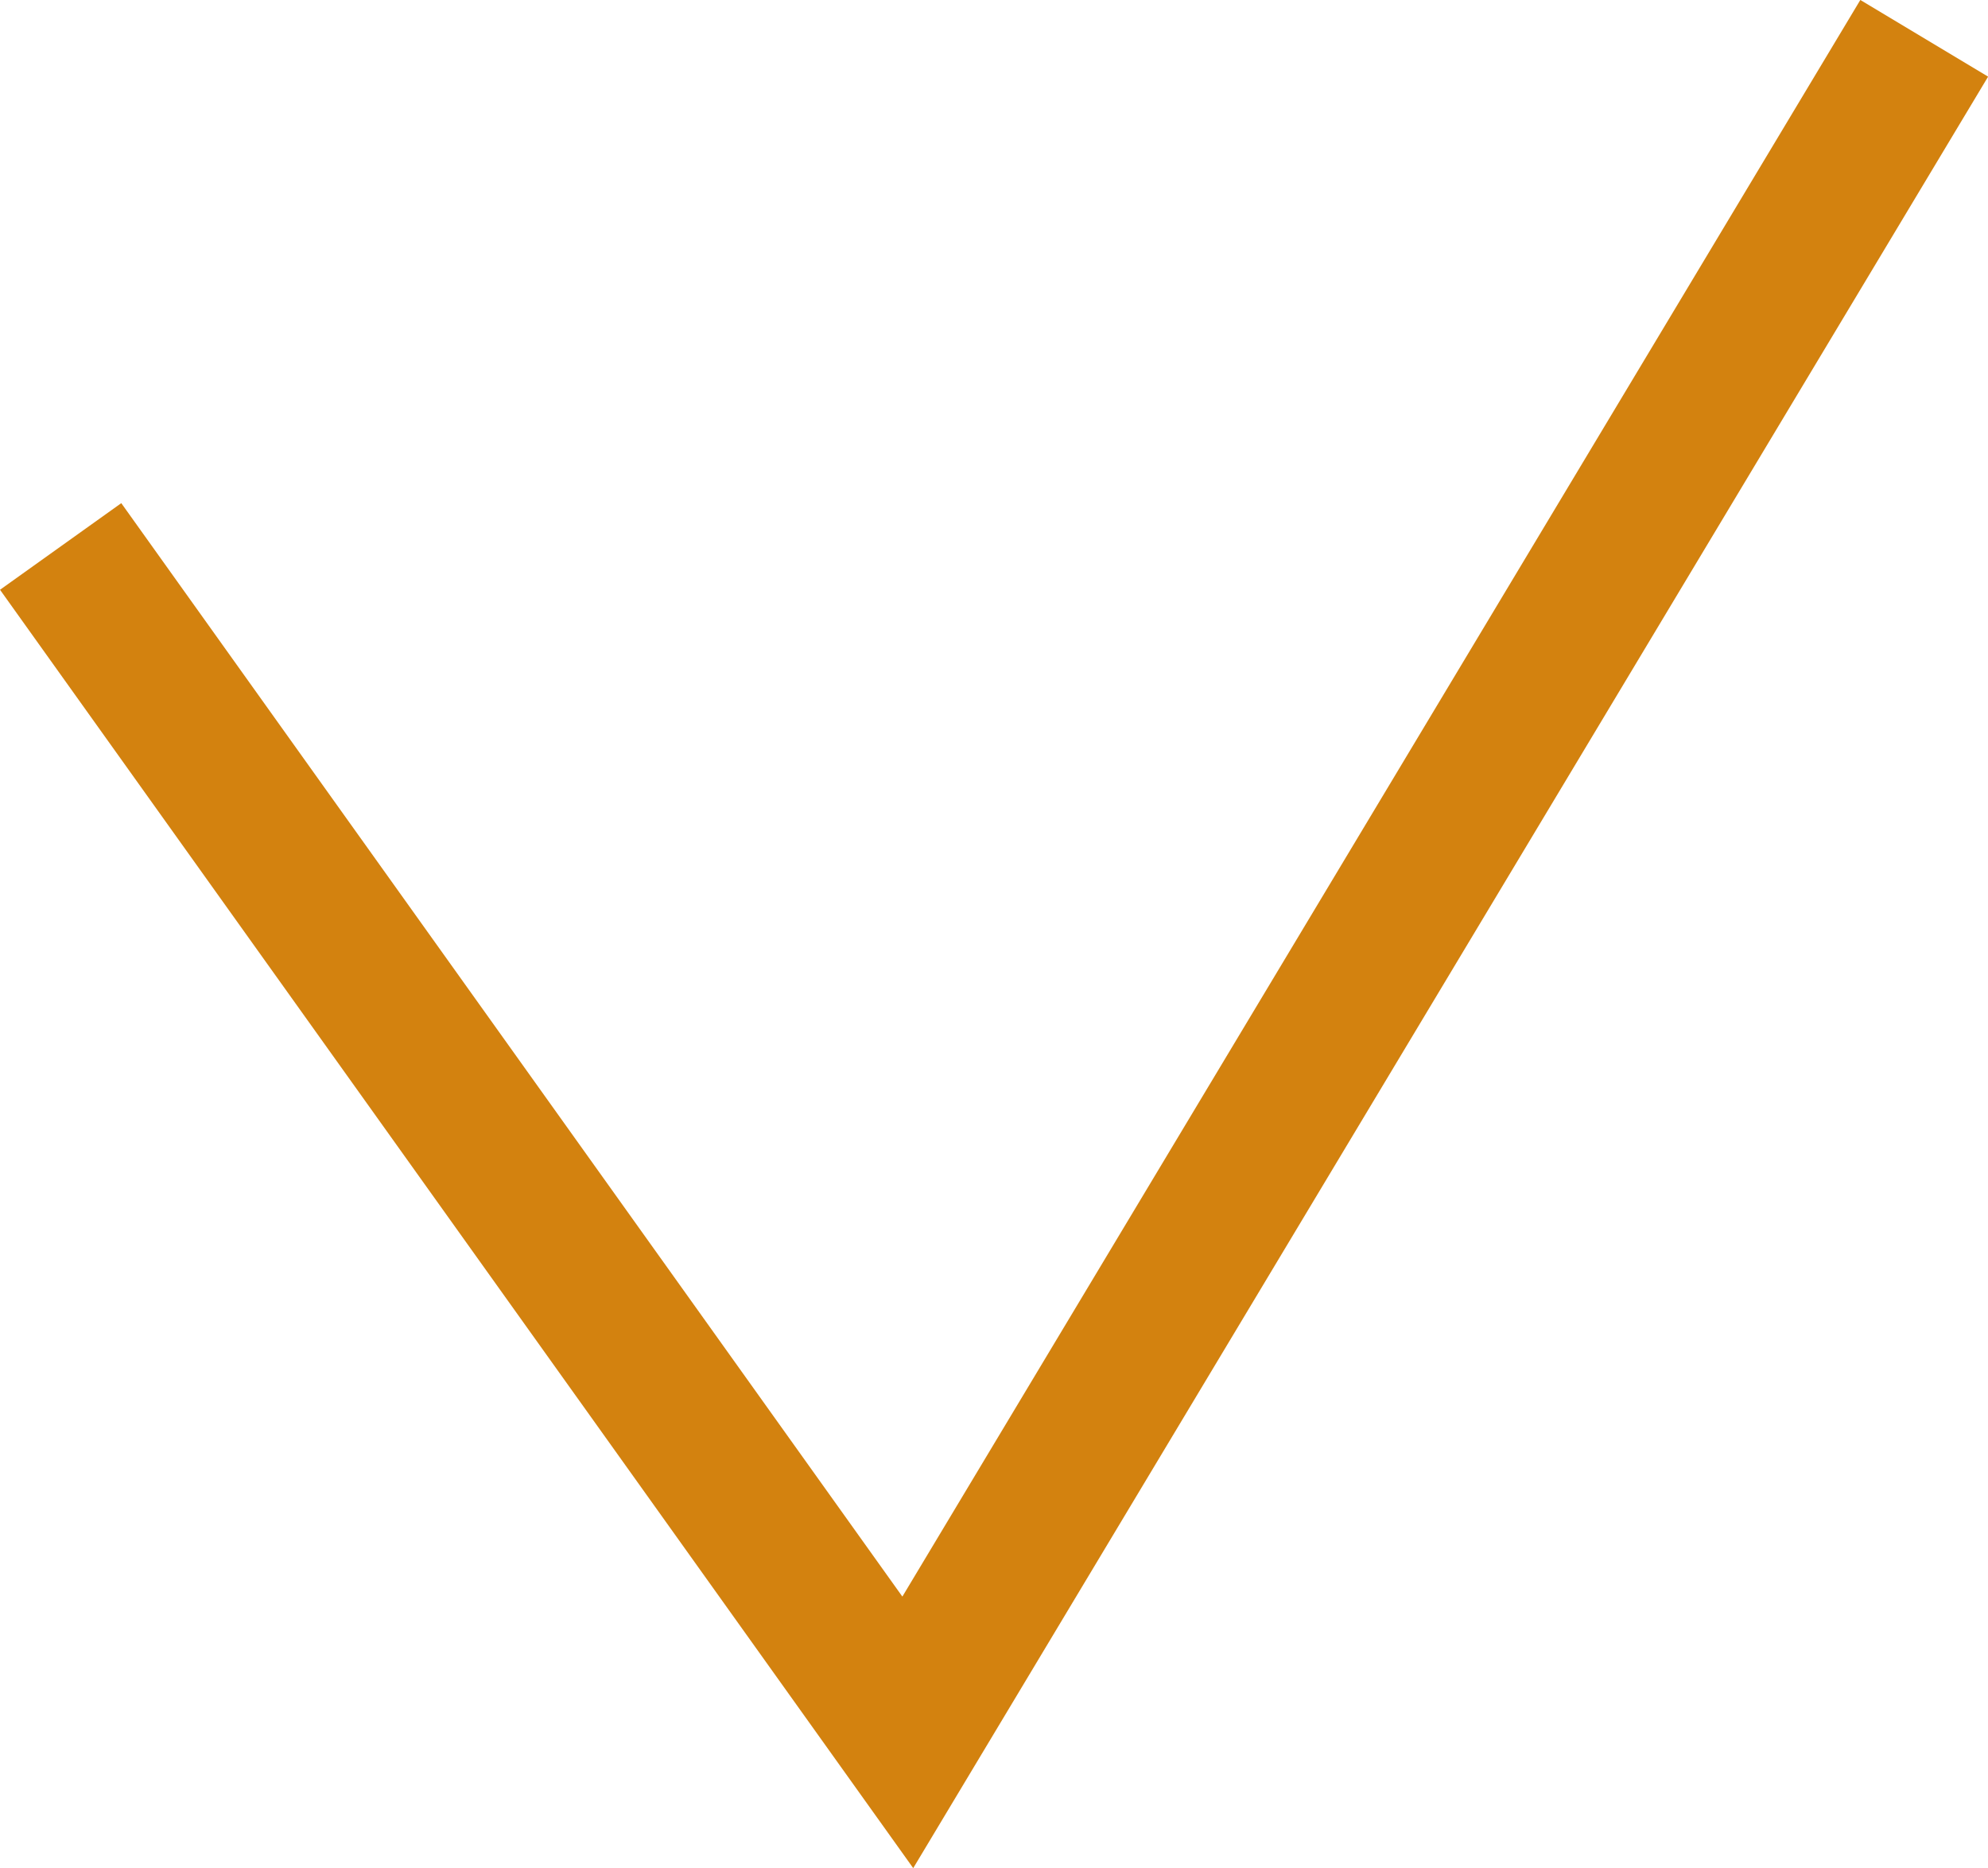 <svg xmlns="http://www.w3.org/2000/svg" width="13.341" height="12.537" viewBox="0 0 13.341 12.537">
  <path id="Контур_167" data-name="Контур 167" d="M5485.947,466.326l5.685,7.958,6.821-11.368" transform="translate(-5485.54 -462.659)" fill="none" stroke="#d3820f" stroke-miterlimit="10" stroke-width="1"/>
</svg>
